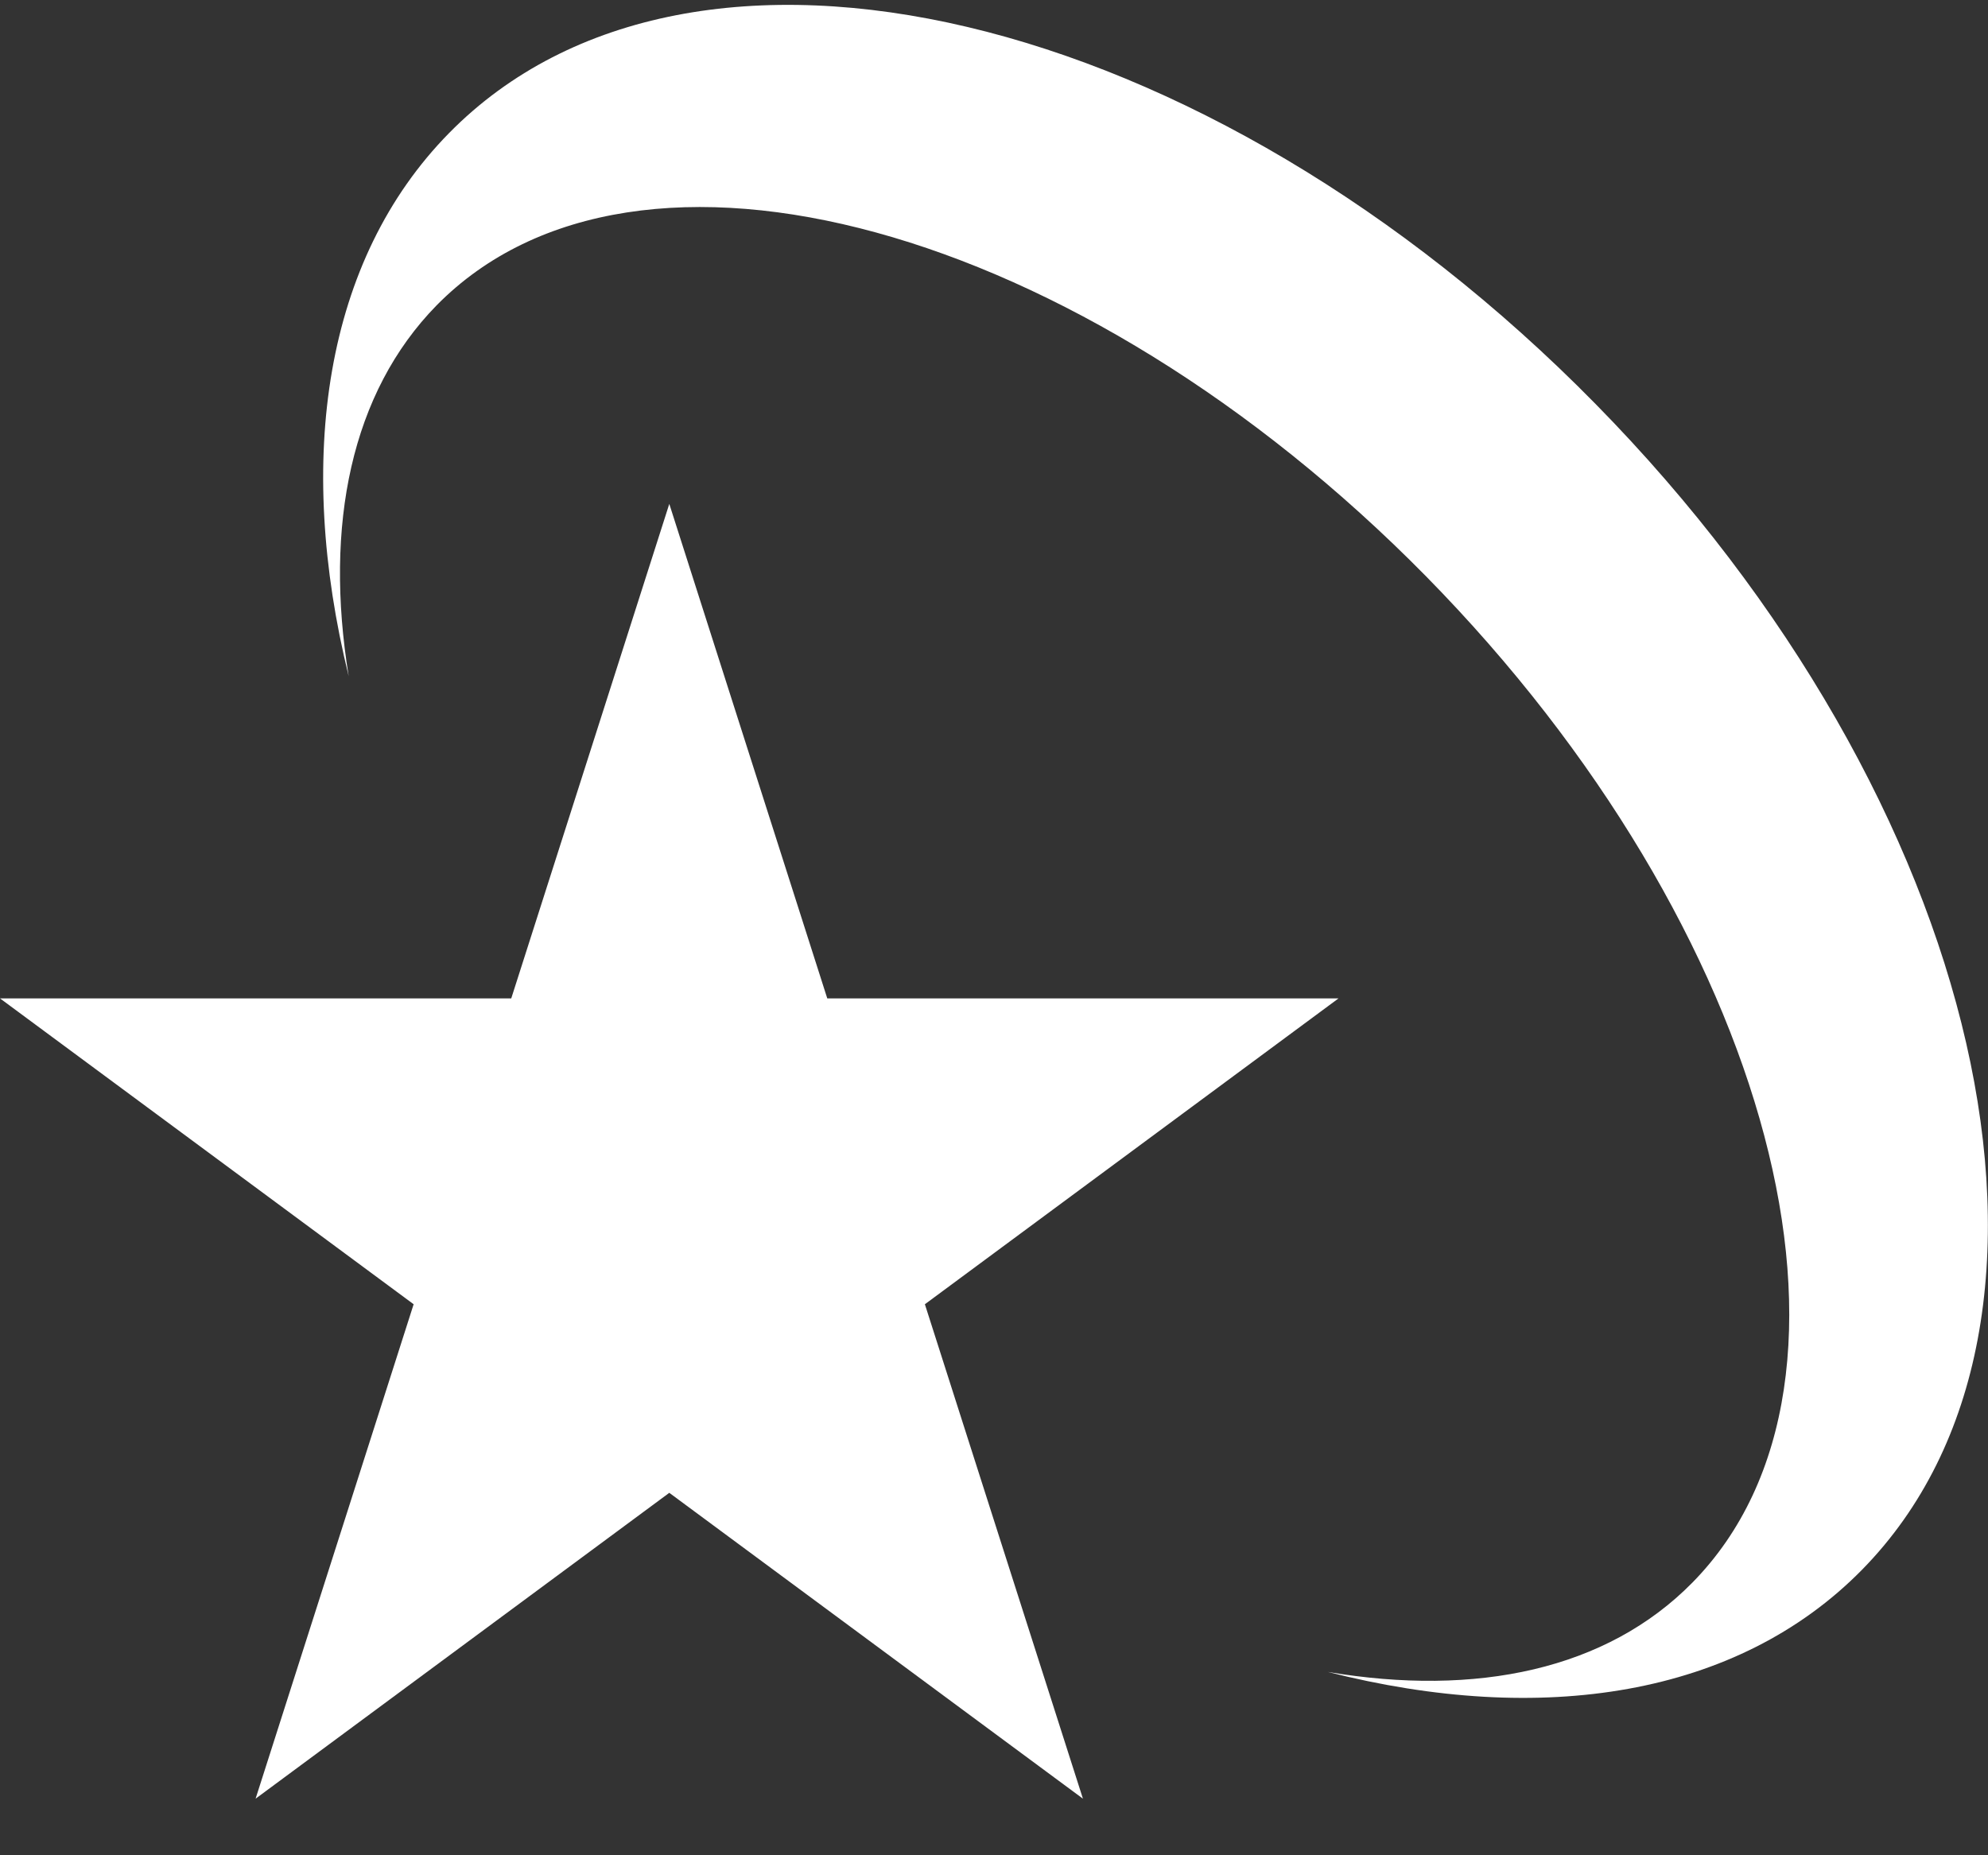 <svg width="30" height="28" viewBox="0 0 30 28" fill="none" xmlns="http://www.w3.org/2000/svg">
<rect x="0" y="0" width="30" height="28" fill="#333333" stroke="none"/>
<g clip-path="url(#clip0_251_24)">
<path d="M10.1 7.605L12.484 15.068H20.199L13.957 19.684L16.342 27.146L10.1 22.53L3.857 27.146L6.242 19.684L0 15.068H7.715L10.1 7.605Z" fill="white"/>
<path d="M24.078 6.097C18.192 0.105 10.445 -1.723 6.777 2.008C4.895 3.922 4.455 6.923 5.262 10.206C4.89 7.925 5.299 5.926 6.588 4.609C9.602 1.544 16.284 3.378 21.52 8.698C26.756 14.023 28.553 20.819 25.54 23.884C24.245 25.201 22.28 25.611 20.037 25.233C23.26 26.054 26.216 25.606 28.098 23.692C31.766 19.961 29.963 12.083 24.078 6.097Z" fill="white"/>
</g>
<defs>
<clipPath id="clip0_251_24">
<rect width="30" height="27.073" fill="white" transform="translate(0 0.073)"/>
</clipPath>
</defs>
</svg>
